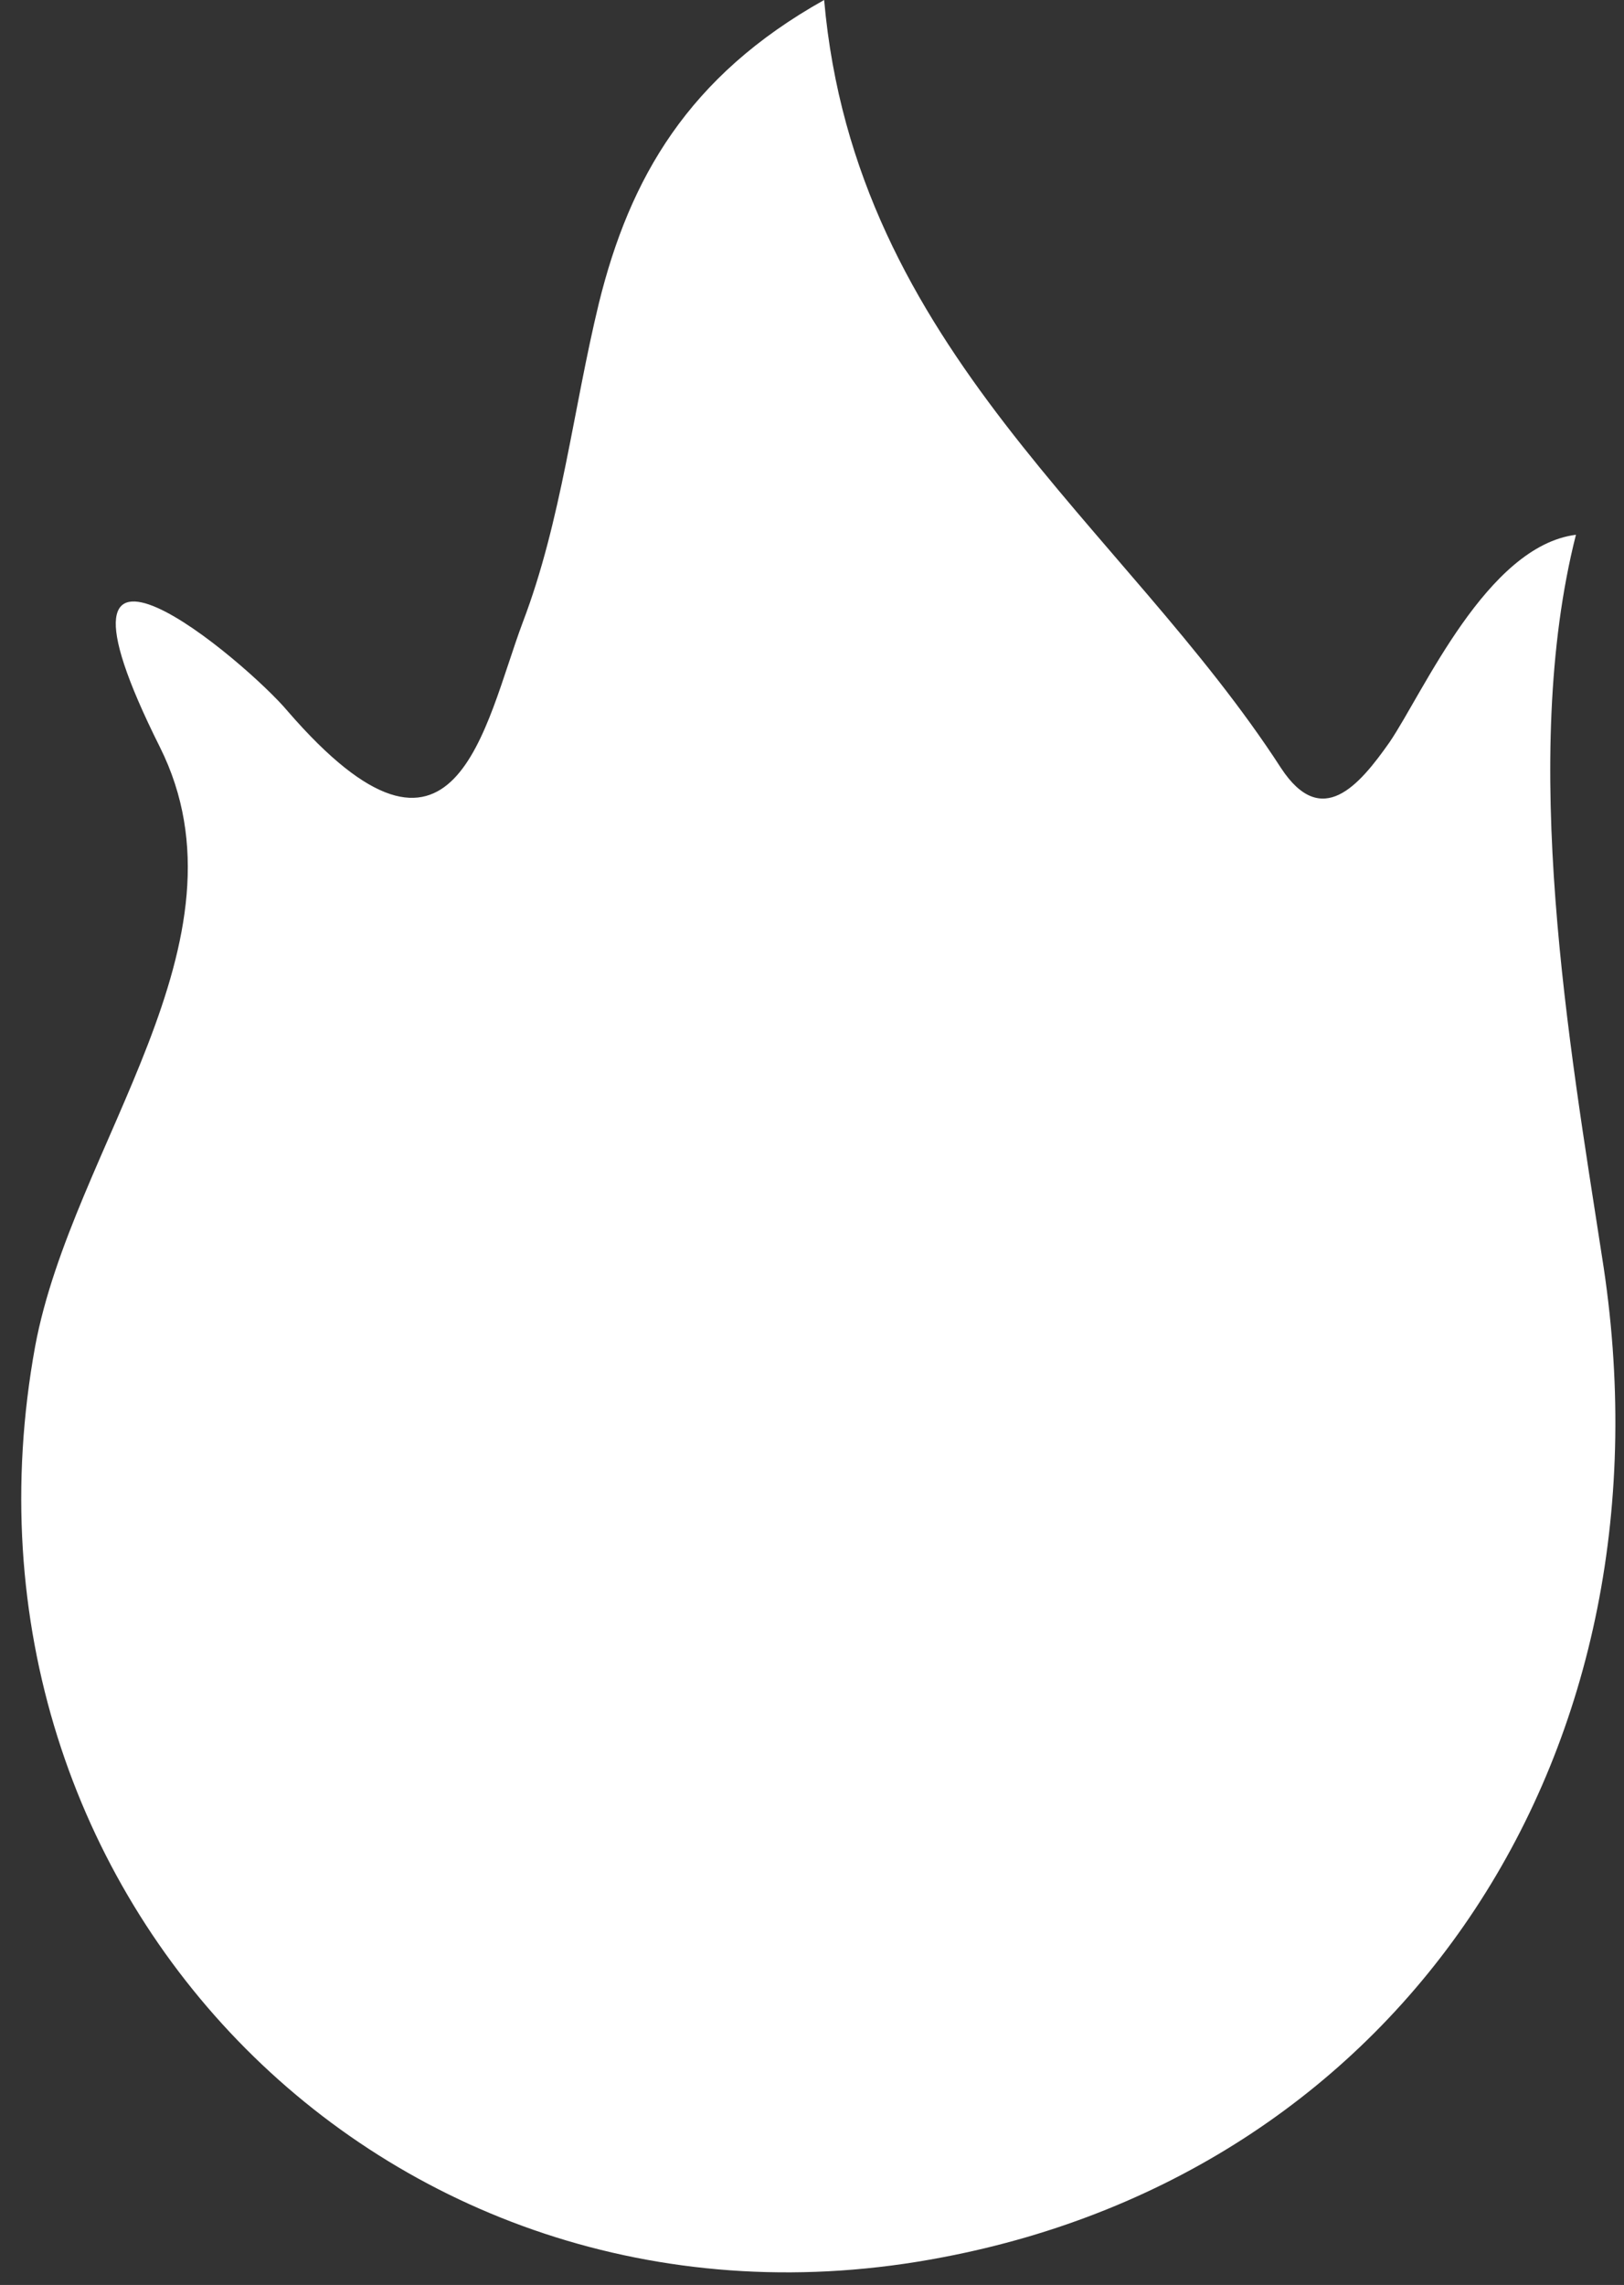 <svg width="59" height="83" viewBox="0 0 59 83" fill="none" xmlns="http://www.w3.org/2000/svg">
<rect x="0" y="0" width="59" height="83" fill="#333333" stroke="none"/>
<path d="M29.941 0C31.06 12.714 40.831 19.072 46.541 27.901C48.012 30.138 49.366 28.549 50.484 26.959C51.721 25.134 54.016 19.837 57.254 19.425C55.194 27.548 57.018 37.967 58.196 45.619C61.08 63.572 51.014 78.817 34.238 81.996C14.343 85.822 -2.374 68.987 1.275 48.915C2.629 41.616 9.339 34.199 5.808 27.136C0.804 17.129 8.986 24.075 10.458 25.841C16.579 32.904 17.58 26.371 18.993 22.603C20.405 18.895 20.817 14.892 21.759 11.007C22.878 6.475 24.997 2.767 29.941 0Z" fill="white"/>
</svg>

